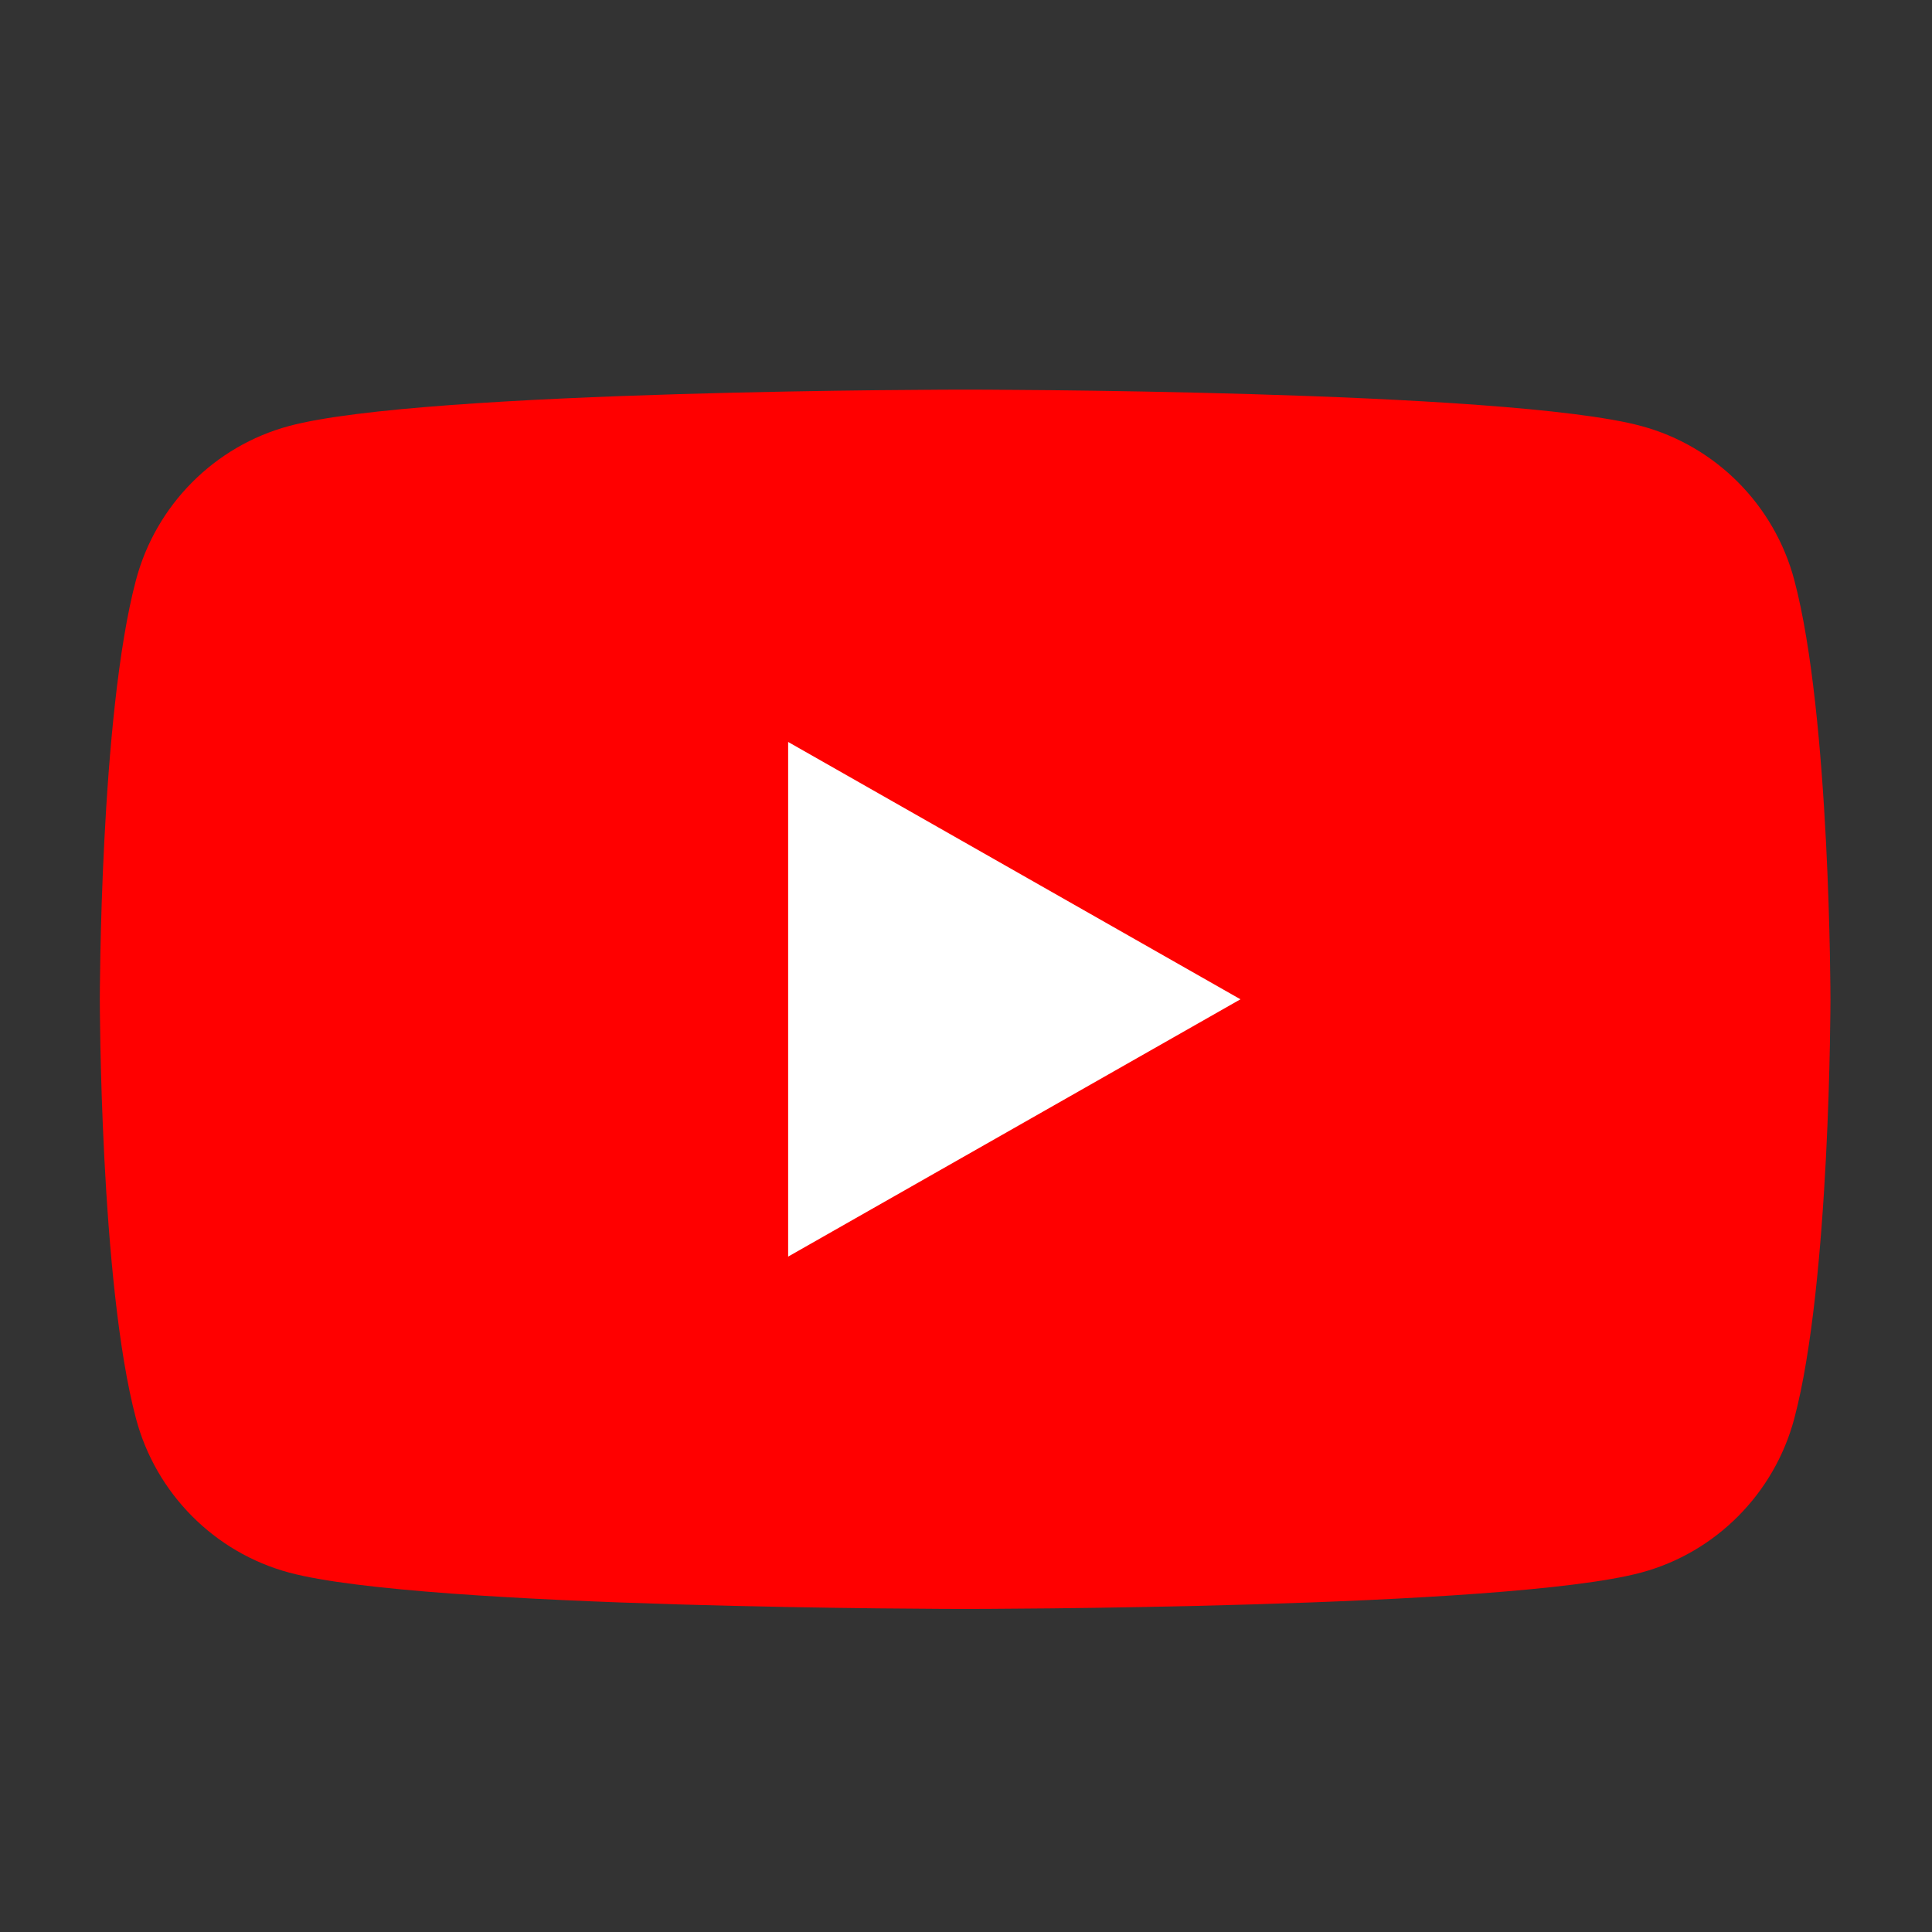 <svg width="600" height="600" viewBox="0 0 600 600" fill="none" xmlns="http://www.w3.org/2000/svg">
<rect x="0" y="0" width="600" height="600" fill="#333333" stroke="none"/>
<path d="M557.234 180.13C551.052 156.855 532.842 138.526 509.714 132.305C467.803 121 299.732 121 299.732 121C299.732 121 131.662 121 89.749 132.305C66.621 138.526 48.407 156.855 42.23 180.13C31 222.315 31 310.335 31 310.335C31 310.335 31 398.35 42.23 440.54C48.407 463.817 66.621 482.142 89.747 488.369C131.66 499.67 299.729 499.67 299.729 499.67C299.729 499.67 467.801 499.67 509.712 488.369C532.839 482.144 551.05 463.817 557.231 440.543C568.463 398.352 568.463 310.337 568.463 310.337C568.463 310.337 568.463 222.317 557.231 180.132" fill="#FF0000"/>
<path d="M244.764 390.249L385.237 310.34L244.764 230.421V390.249Z" fill="white"/>
</svg>
